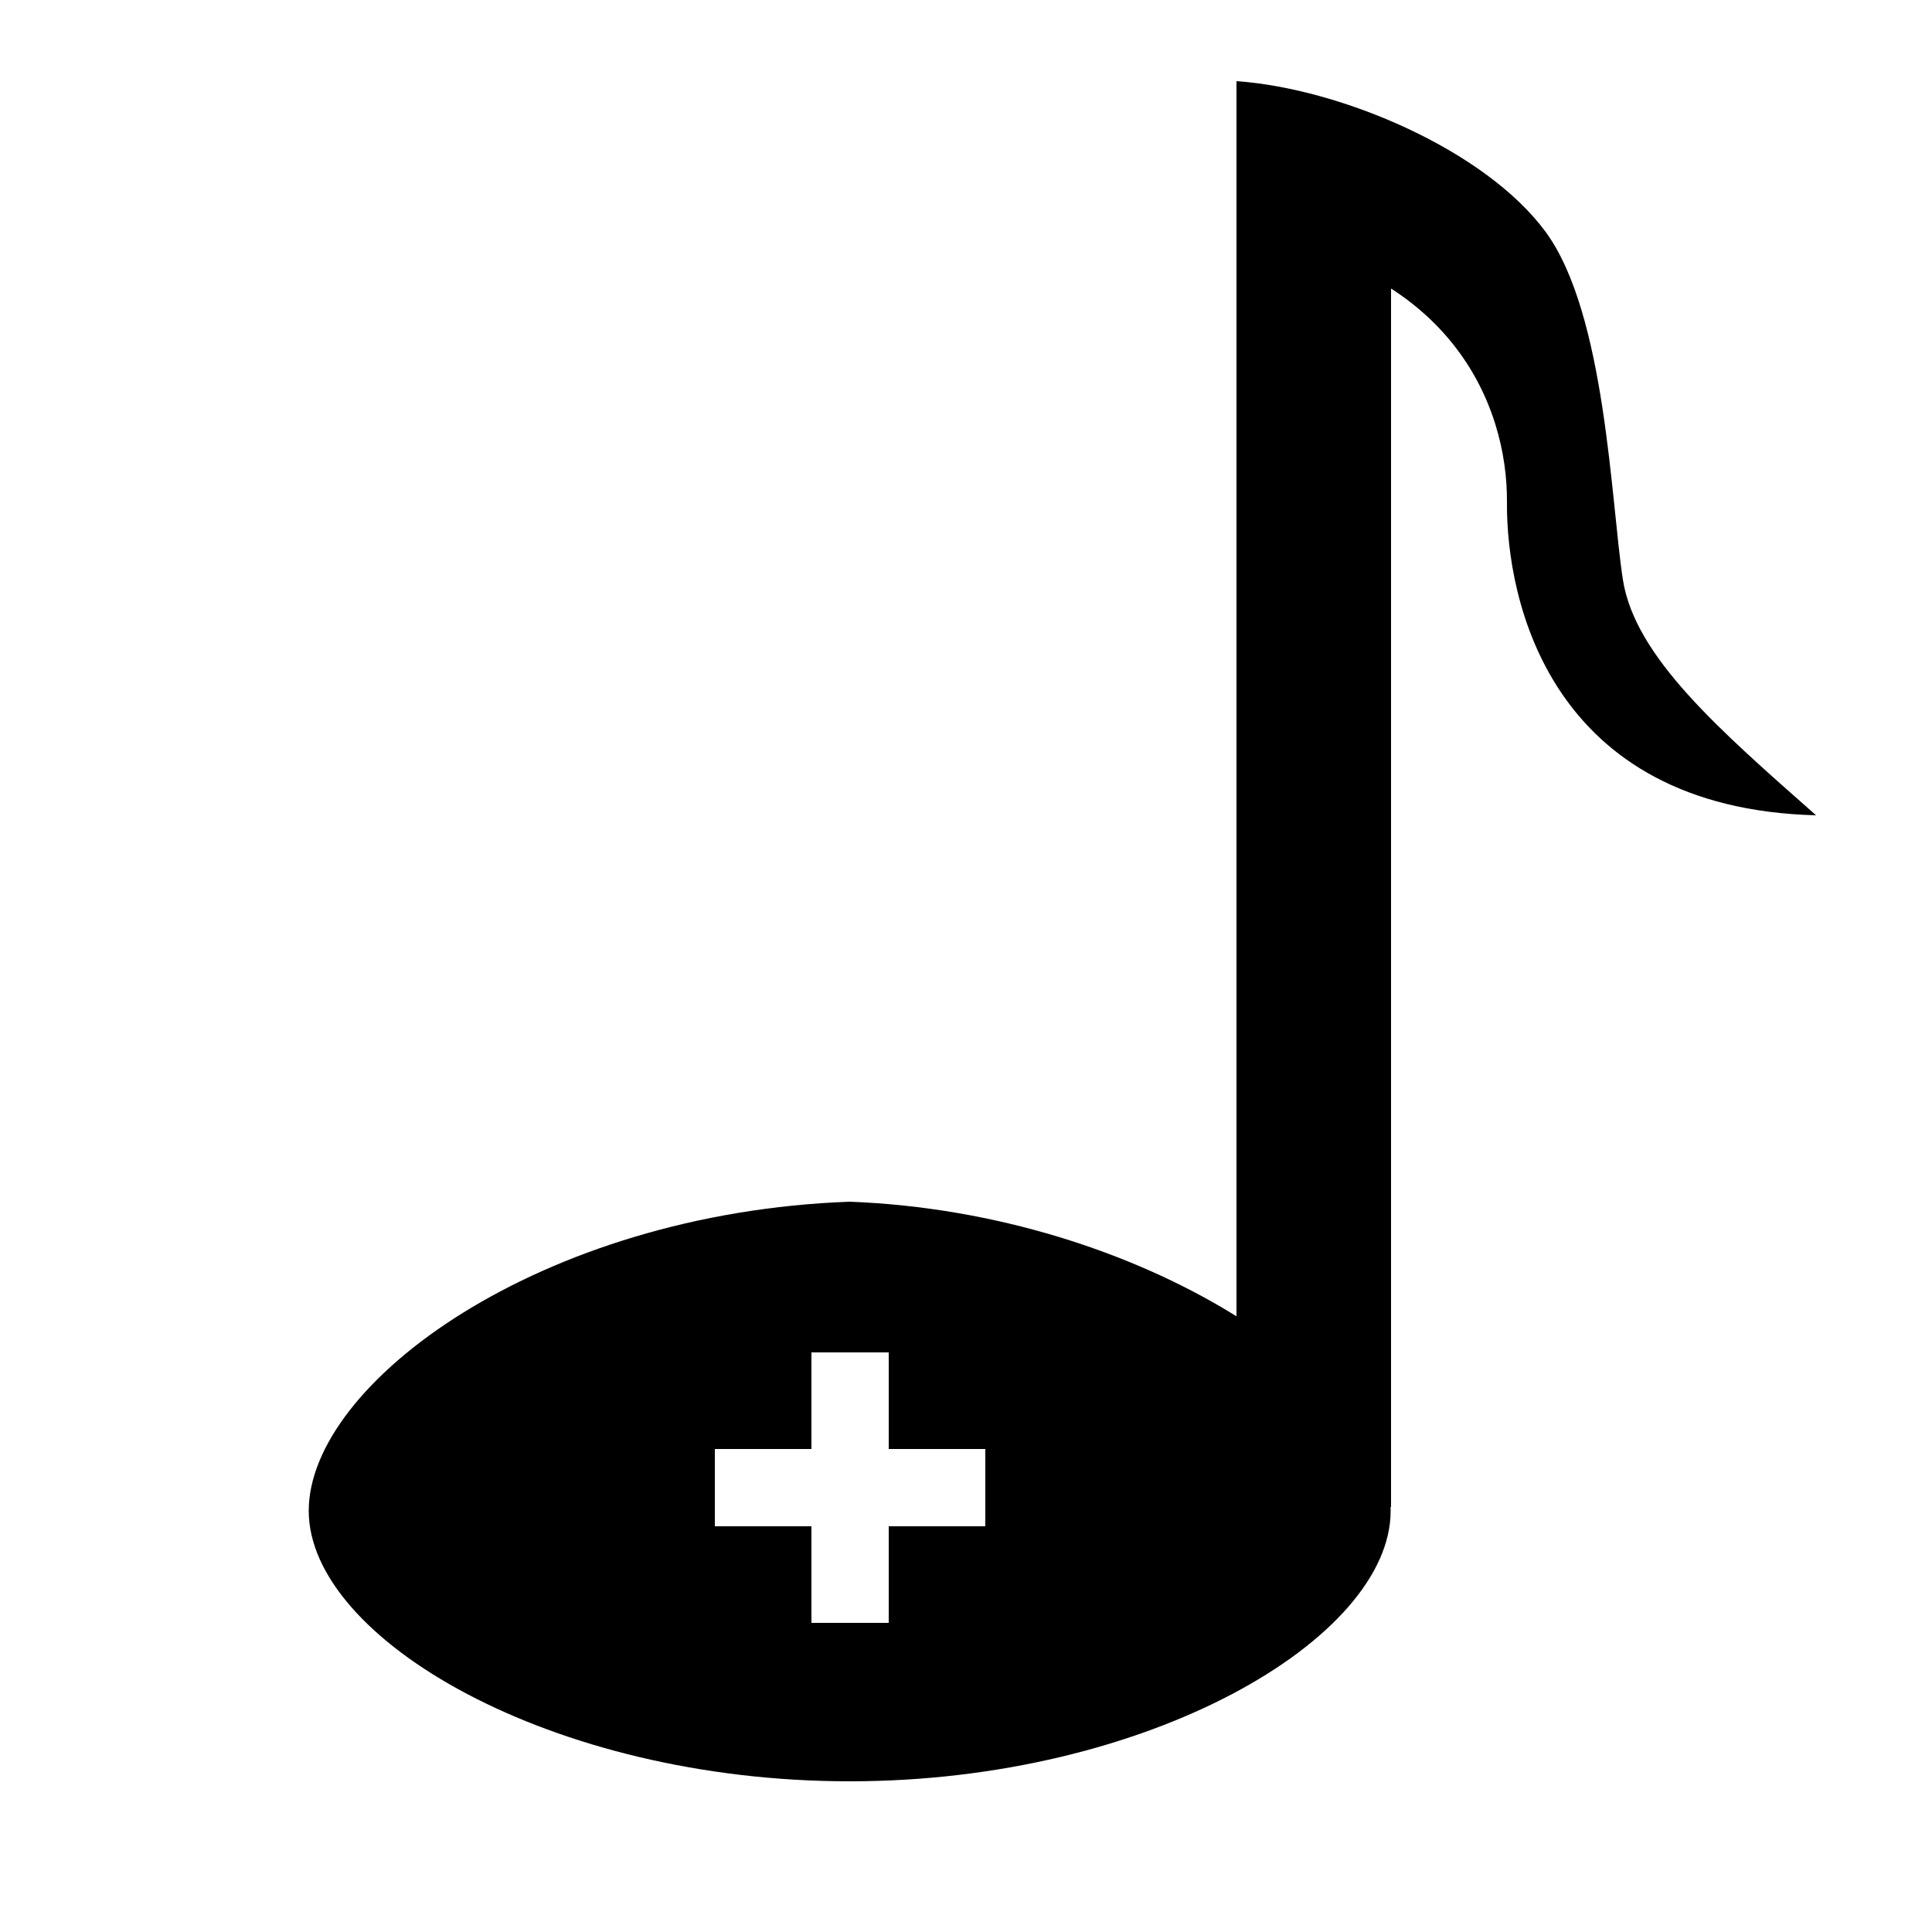 <?xml version="1.0"?>
<svg id="note" viewBox="0 0 50 50" xmlns="http://www.w3.org/2000/svg" xmlns:svg="http://www.w3.org/2000/svg">
 <!-- Created with SVG-edit - https://github.com/SVG-Edit/svgedit-->
 <!-- Created by Aleksy Slizewski -->
 <g class="layer">
  <title>note add</title>
  <path d="m7.99,39.1c0,-3.31 6.01,-7.71 14,-8l0.01,3.9l-1,0l0,2.5l-2.5,0l0,2l2.5,0l0,2.5l2,0l0,-2.5l2.5,0l0,-2l-2.5,0l0,-2.5l-1,0l-0.01,-3.9c7.6,0.29 14,4.69 14,8c0,3.31 -6.27,7 -14,7c-7.73,0 -14,-3.69 -14,-7z" />
  <rect height="33" width="4" x="32" y="6"/>
  <path d="m32,6.1l0,-4c2.7,0.19 6.44,1.78 8,3.9c1.56,2.12 1.69,7 2,9c0.31,2 2.51,3.9 5,6.1l0,0c-6.9,-0.18 -8.02,-5.58 -8,-8.1c0.02,-2.52 -1.46,-6.16 -7,-6.9z" />
 </g>
</svg>